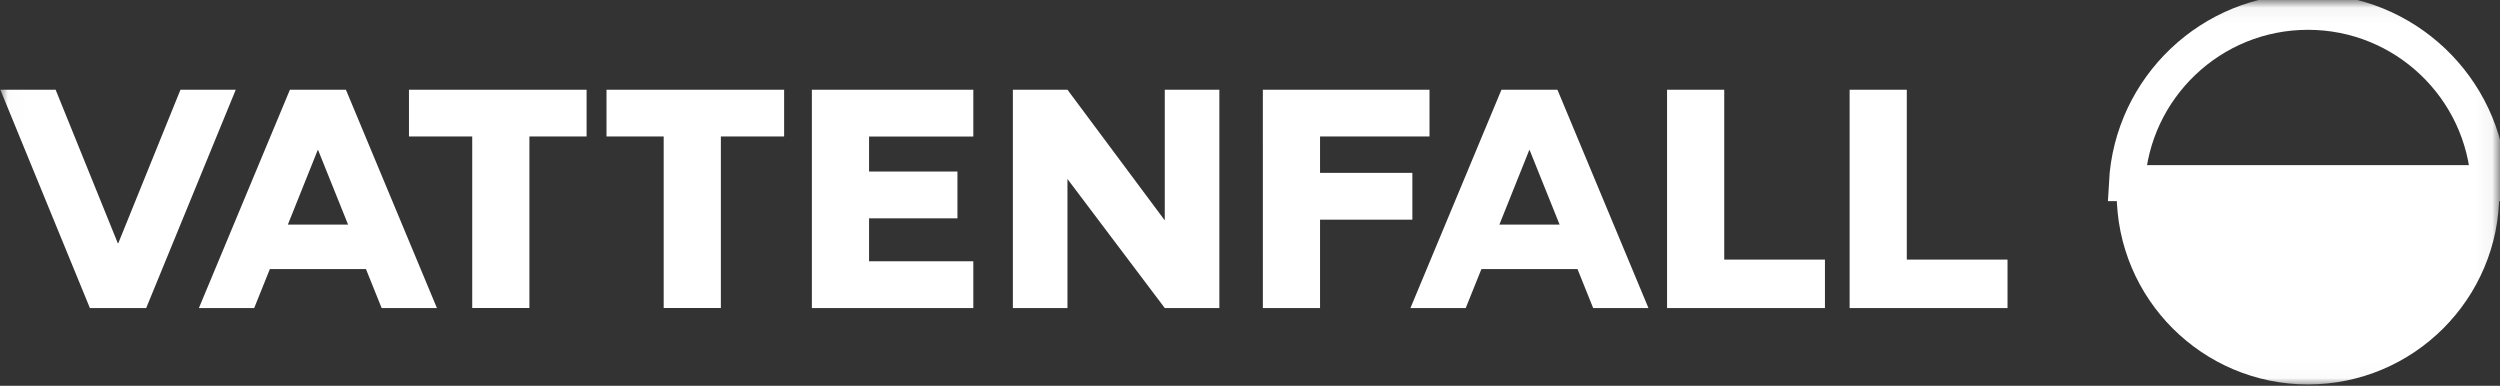 <svg fill="none" height="25" viewBox="0 0 162 25" width="162" xmlns="http://www.w3.org/2000/svg" xmlns:xlink="http://www.w3.org/1999/xlink"><rect x="0" y="0" width="162" height="25" fill="#333333" stroke="none"/><clipPath id="a"><path d="m0 0h162v25h-162z"/></clipPath><mask id="b" height="25" maskUnits="userSpaceOnUse" width="162" x="0" y="0"><path d="m161.955.047h-161.935v24.935h161.935z" fill="#fff"/></mask><g clip-path="url(#a)"><g mask="url(#b)"><path d="m161.289 11.867h-23.465c.336-6.187 5.461-11.101 11.733-11.101 6.271 0 11.395 4.914 11.732 11.101z" stroke="#fff" stroke-width="2.332"/><g clip-rule="evenodd" fill="#fff" fill-rule="evenodd"><path d="m149.558 24.911c-6.847 0-12.398-5.55-12.398-12.396h24.795c0 6.846-5.55 12.396-12.397 12.396z"/><path d="m38.011 5.814h-11.51v3.031h4.099v11.115h3.705v-11.115h3.706zm1.291 0v3.031h3.705v11.115h3.705v-11.115h4.099v-3.031zm39.712 14.147v-14.146h-3.537v8.465l-6.306-8.466h-3.537v14.147h3.537v-8.363l6.306 8.363zm-26.405 0h10.462v-3.031h-6.756v-2.784h5.727v-3.031h-5.727v-2.268h6.756v-3.031h-10.462zm29.225 0h3.705v-5.726h5.982v-3.032h-5.982v-2.358h7.093v-3.031h-10.799zm-70.14-14.147-4.029 9.946h-.032l-4.029-9.946h-3.583l5.804 14.147h3.648l5.804-14.147zm108.161 14.147h10.232v-3.14h-6.527v-11.007h-3.705zm-11.83 0h10.231v-3.14h-6.526v-11.007h-3.705zm-10.866-5.405 1.936-4.832h.025l1.943 4.831zm6.078 5.406h3.583l-5.898-14.147h-3.628l-5.898 14.147h3.583l1.016-2.526h6.227zm-84.585-5.406 1.936-4.832h.025l1.943 4.831zm6.078 5.406h3.583l-5.898-14.147h-3.629l-5.898 14.147h3.583l1.016-2.526h6.227z"/></g></g></g></svg>